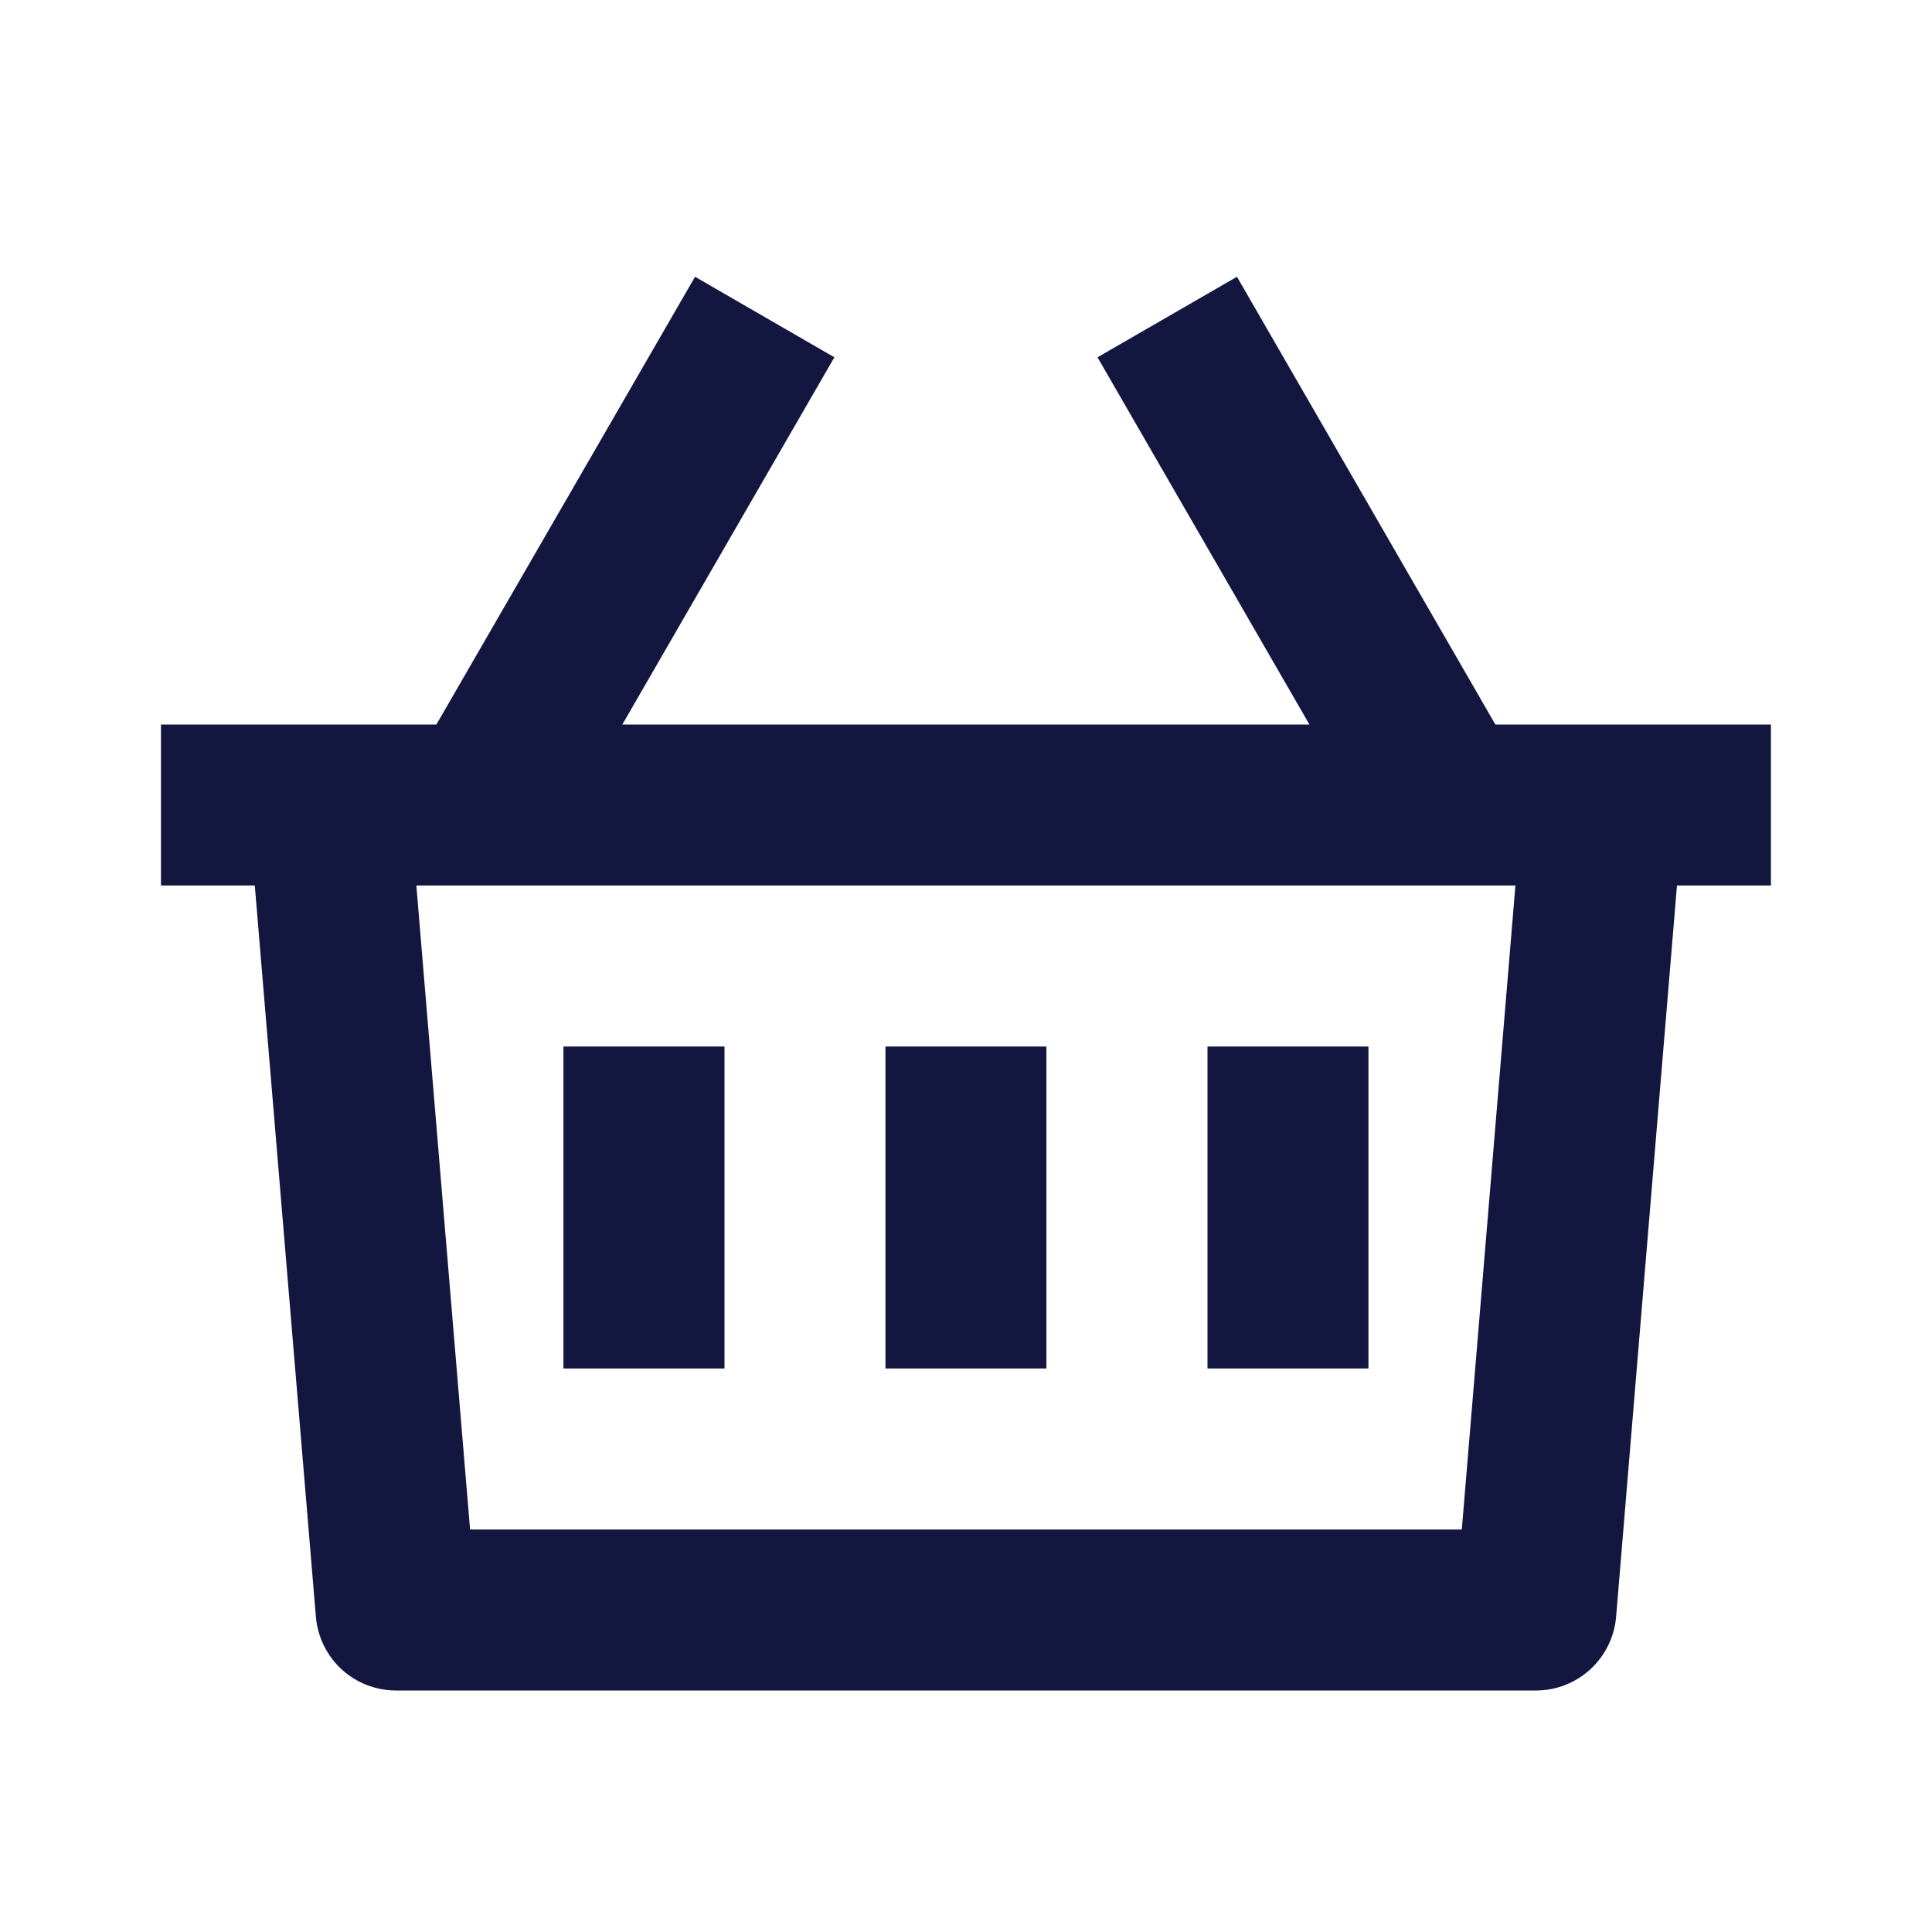 <svg width="16" height="16" viewBox="0 0 16 16" fill="none" xmlns="http://www.w3.org/2000/svg">
<path d="M10.244 2.292L12.384 6H14.666V7.333H13.888L13.384 13.389C13.37 13.555 13.294 13.711 13.171 13.824C13.048 13.937 12.887 14 12.72 14H3.28C3.113 14 2.951 13.937 2.828 13.824C2.706 13.711 2.63 13.555 2.616 13.389L2.11 7.333H1.333V6H3.614L5.756 2.292L6.91 2.959L5.154 6H10.844L9.089 2.959L10.244 2.292ZM12.55 7.333H3.448L3.893 12.667H12.106L12.55 7.333ZM8.666 8.667V11.333H7.333V8.667H8.666ZM6 8.667V11.333H4.666V8.667H6ZM11.333 8.667V11.333H10V8.667H11.333Z" fill="#131740"/>
</svg>
